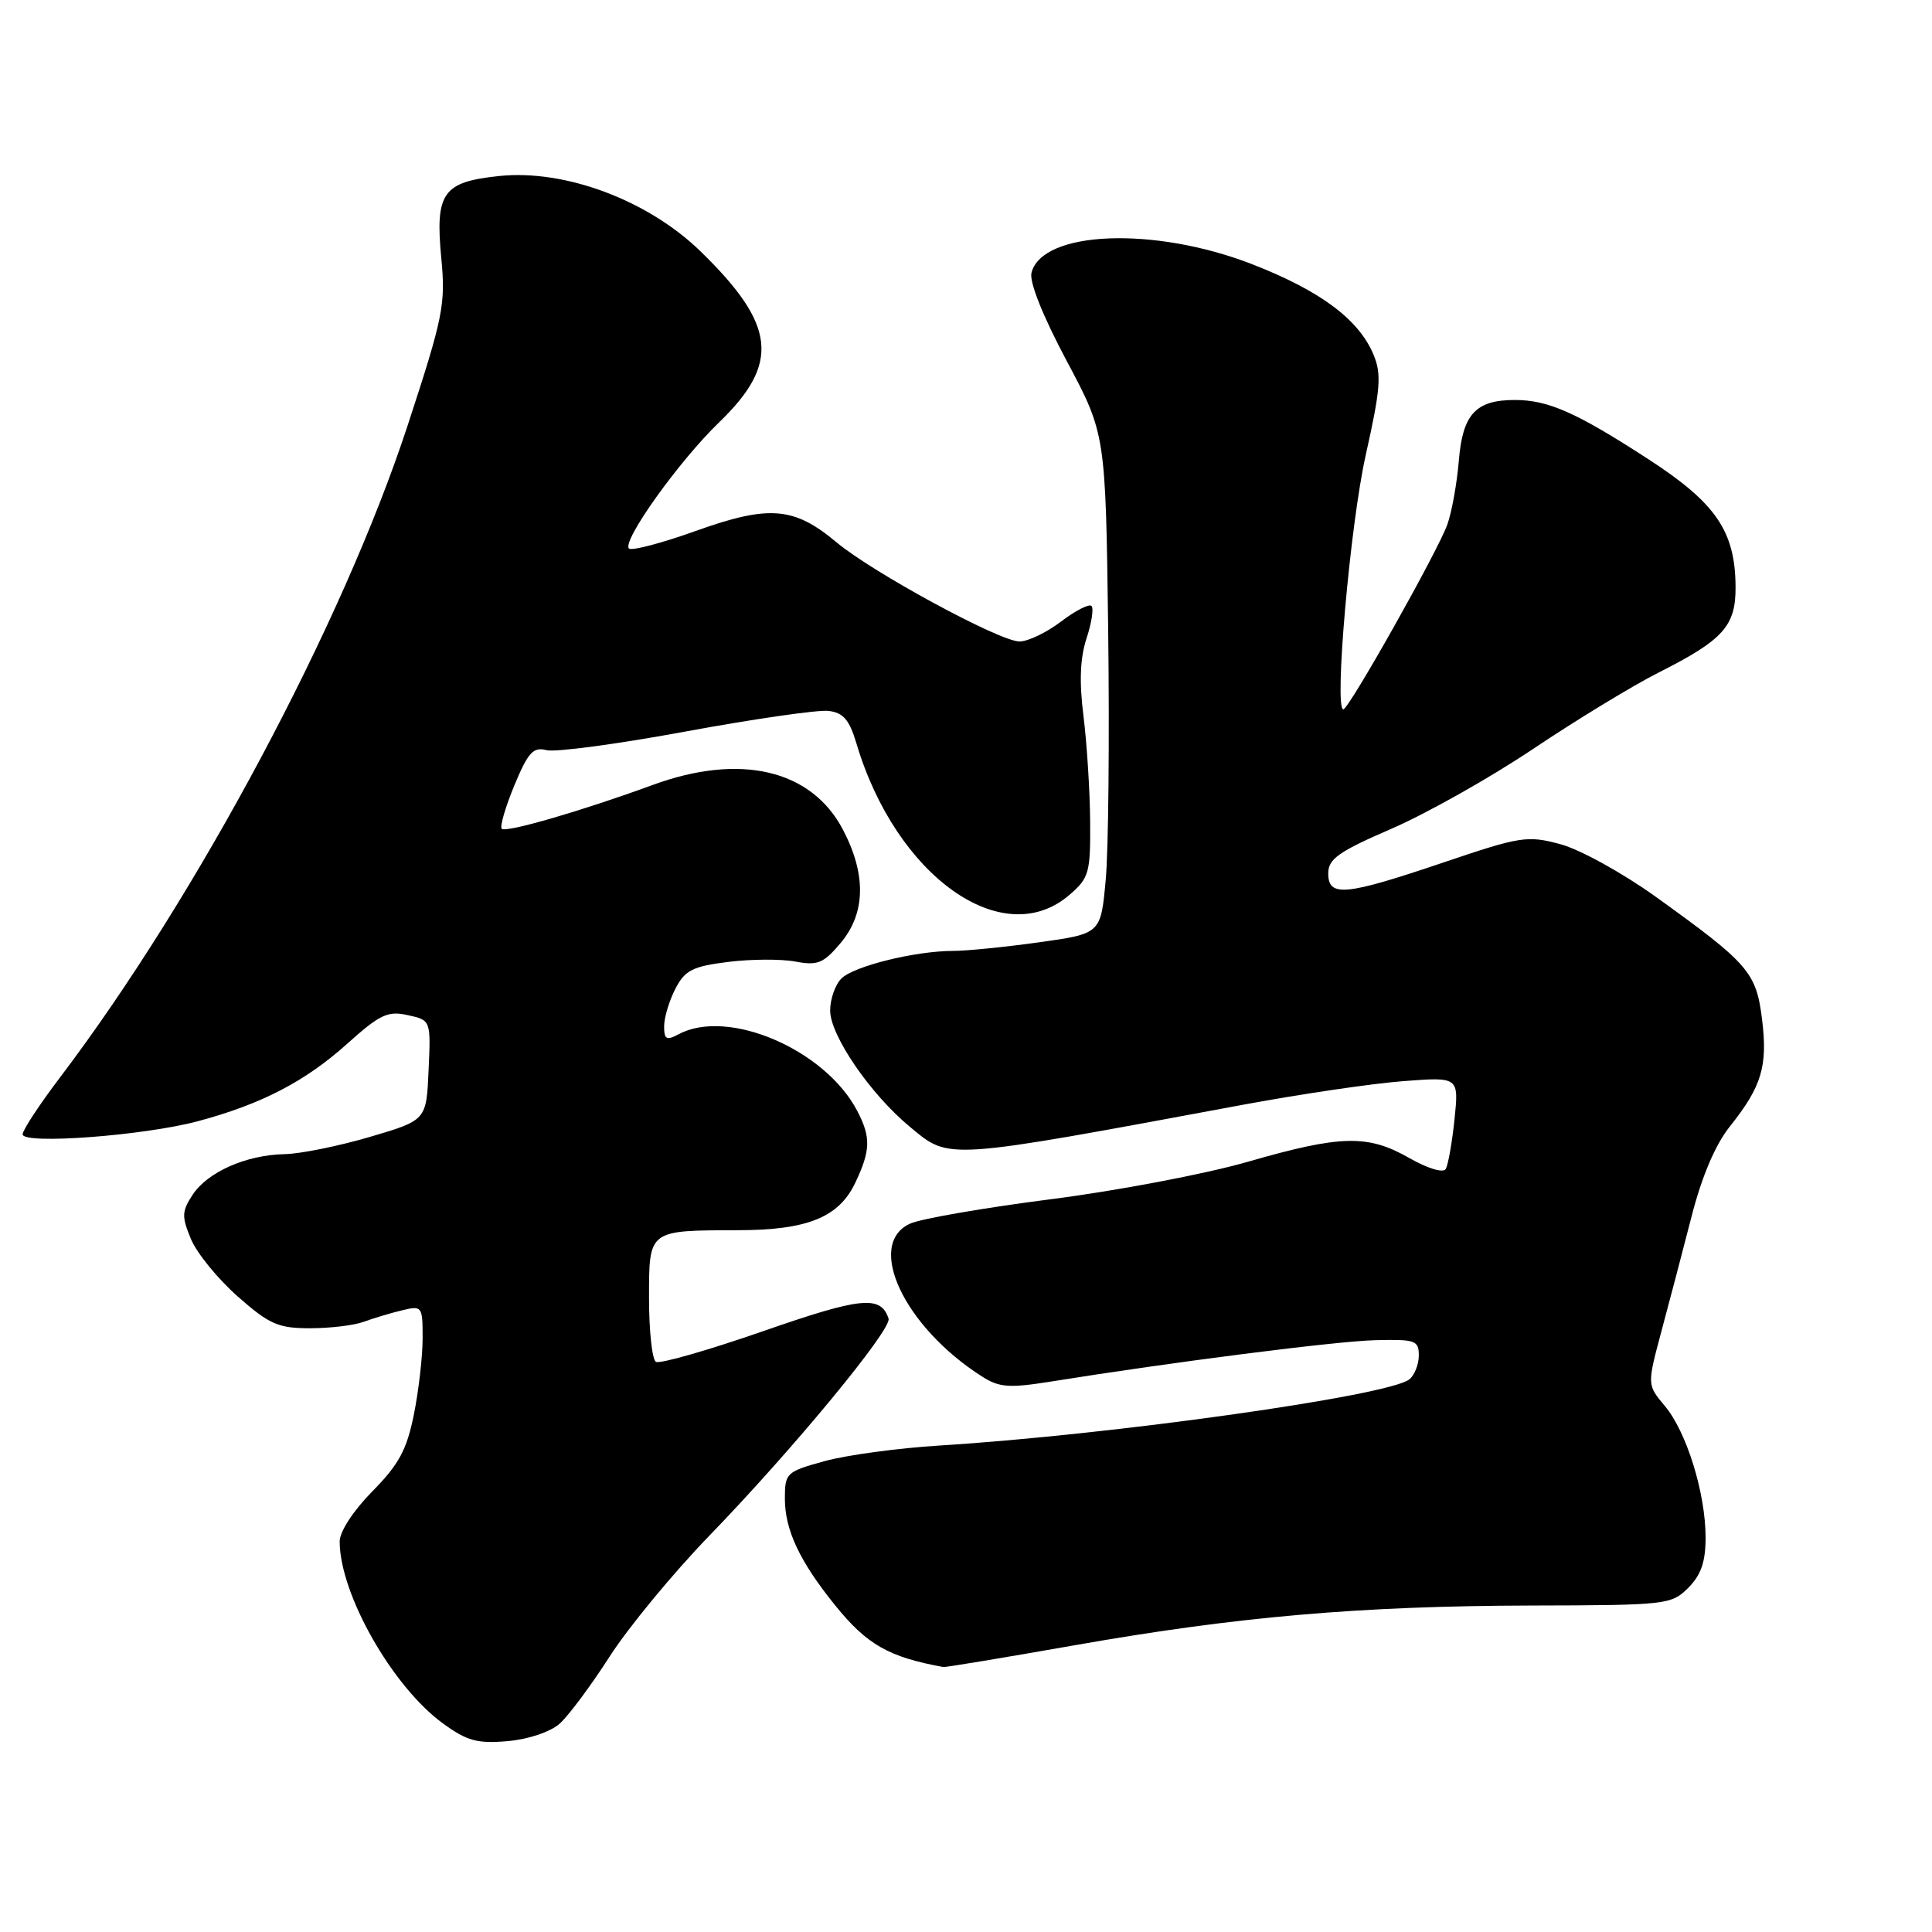 <?xml version="1.0" encoding="UTF-8" standalone="no"?>
<!DOCTYPE svg PUBLIC "-//W3C//DTD SVG 1.1//EN" "http://www.w3.org/Graphics/SVG/1.1/DTD/svg11.dtd" >
<svg xmlns="http://www.w3.org/2000/svg" xmlns:xlink="http://www.w3.org/1999/xlink" version="1.1" viewBox="0 0 256 256">
 <g >
 <path fill="currentColor"
d=" M 74.15 228.40 C 75.33 227.35 78.31 223.35 80.78 219.50 C 83.25 215.65 89.19 208.45 93.98 203.50 C 105.06 192.06 118.21 176.13 117.74 174.72 C 116.70 171.60 114.13 171.86 101.11 176.39 C 93.80 178.93 87.41 180.76 86.91 180.45 C 86.41 180.14 86.00 176.36 86.00 172.06 C 86.00 162.92 85.85 163.04 97.78 163.01 C 106.99 163.00 111.15 161.31 113.33 156.72 C 115.37 152.42 115.41 150.69 113.59 147.20 C 109.34 139.07 96.47 133.54 89.93 137.04 C 88.31 137.90 88.00 137.74 88.00 135.99 C 88.00 134.84 88.67 132.61 89.49 131.02 C 90.76 128.56 91.76 128.05 96.48 127.46 C 99.50 127.08 103.51 127.06 105.38 127.41 C 108.34 127.97 109.12 127.65 111.39 124.95 C 114.71 121.00 114.81 115.86 111.68 109.91 C 107.51 101.97 98.08 99.76 86.49 104.01 C 77.13 107.44 67.04 110.37 66.48 109.82 C 66.21 109.54 66.96 106.96 68.15 104.08 C 69.98 99.68 70.66 98.94 72.41 99.40 C 73.56 99.70 81.88 98.59 90.89 96.92 C 99.91 95.26 108.41 94.03 109.79 94.20 C 111.74 94.43 112.55 95.38 113.48 98.50 C 118.71 116.10 132.87 126.18 141.69 118.59 C 144.31 116.34 144.50 115.67 144.45 108.84 C 144.42 104.80 144.02 98.53 143.57 94.91 C 142.99 90.33 143.12 87.18 143.97 84.59 C 144.65 82.54 144.94 80.61 144.63 80.29 C 144.31 79.98 142.50 80.91 140.59 82.36 C 138.69 83.81 136.21 85.00 135.09 85.00 C 132.47 85.00 115.63 75.87 110.83 71.85 C 105.22 67.15 101.90 66.88 92.23 70.34 C 87.69 71.97 83.69 73.02 83.34 72.68 C 82.38 71.71 89.95 61.11 95.28 55.97 C 103.39 48.14 102.84 43.06 92.83 33.31 C 85.86 26.53 74.90 22.42 66.17 23.32 C 58.67 24.10 57.65 25.53 58.47 34.17 C 59.06 40.35 58.74 41.96 54.01 56.39 C 45.42 82.58 26.16 118.71 8.01 142.69 C 5.25 146.32 3.00 149.75 3.00 150.30 C 3.00 151.68 19.01 150.49 26.21 148.57 C 34.62 146.32 40.45 143.30 46.02 138.29 C 50.33 134.42 51.38 133.92 54.03 134.51 C 57.09 135.18 57.09 135.18 56.79 141.81 C 56.50 148.44 56.50 148.44 49.00 150.65 C 44.88 151.86 39.80 152.89 37.72 152.93 C 32.63 153.03 27.51 155.29 25.52 158.32 C 24.08 160.52 24.06 161.20 25.31 164.20 C 26.09 166.06 28.88 169.48 31.50 171.79 C 35.70 175.49 36.87 176.00 41.08 176.00 C 43.71 176.00 46.91 175.62 48.18 175.15 C 49.46 174.68 51.74 173.99 53.25 173.63 C 55.93 172.98 56.00 173.07 56.00 177.31 C 56.00 179.71 55.48 184.26 54.84 187.44 C 53.90 192.10 52.86 194.04 49.34 197.61 C 46.81 200.18 45.00 202.95 45.01 204.26 C 45.02 211.22 52.00 223.50 58.70 228.37 C 61.89 230.69 63.26 231.06 67.26 230.71 C 70.01 230.47 72.92 229.49 74.15 228.40 Z  M 142.25 218.03 C 163.91 214.21 180.12 212.80 202.95 212.74 C 220.84 212.70 221.46 212.63 223.70 210.40 C 225.40 208.69 226.00 206.95 226.00 203.73 C 226.00 197.86 223.48 189.72 220.60 186.30 C 218.25 183.50 218.25 183.50 220.12 176.50 C 221.16 172.65 222.96 165.78 224.13 161.23 C 225.51 155.84 227.30 151.65 229.24 149.23 C 233.44 143.96 234.25 141.27 233.48 135.06 C 232.71 128.82 231.71 127.68 219.36 118.80 C 214.98 115.66 209.33 112.55 206.76 111.86 C 202.37 110.68 201.48 110.82 191.18 114.31 C 178.19 118.70 176.00 118.90 176.00 115.72 C 176.00 113.81 177.38 112.84 184.43 109.79 C 189.06 107.78 197.51 103.02 203.20 99.20 C 208.90 95.38 216.37 90.83 219.81 89.10 C 228.36 84.78 230.01 82.94 229.97 77.75 C 229.93 70.41 227.38 66.67 218.50 60.90 C 208.91 54.67 205.16 53.00 200.72 53.00 C 195.53 53.00 193.80 54.88 193.30 61.08 C 193.05 64.06 192.37 67.85 191.78 69.50 C 190.53 73.02 178.73 93.98 178.00 93.99 C 176.75 94.02 178.91 69.46 180.97 60.28 C 182.92 51.57 183.08 49.60 182.01 47.02 C 180.06 42.32 174.94 38.51 165.84 34.98 C 152.92 29.98 138.13 30.56 136.68 36.13 C 136.36 37.33 138.16 41.84 141.33 47.80 C 146.50 57.50 146.50 57.50 146.84 83.50 C 147.02 97.80 146.88 112.70 146.51 116.61 C 145.86 123.72 145.86 123.72 137.68 124.86 C 133.18 125.49 128.06 126.00 126.30 126.00 C 121.30 126.00 113.12 128.02 111.49 129.66 C 110.67 130.47 110.00 132.38 110.00 133.90 C 110.00 137.21 115.36 145.02 120.59 149.33 C 125.91 153.72 124.84 153.79 165.00 146.33 C 172.43 144.96 181.83 143.57 185.91 143.26 C 193.31 142.69 193.31 142.69 192.73 148.32 C 192.41 151.41 191.88 154.38 191.56 154.91 C 191.22 155.45 189.14 154.82 186.73 153.44 C 181.24 150.30 177.67 150.39 165.35 153.94 C 159.77 155.55 147.99 157.79 139.19 158.91 C 130.38 160.04 122.01 161.49 120.59 162.14 C 114.63 164.86 119.81 175.85 130.15 182.41 C 132.40 183.85 133.74 183.94 139.15 183.08 C 155.34 180.48 177.04 177.71 182.25 177.58 C 187.52 177.45 188.00 177.61 188.00 179.59 C 188.00 180.78 187.44 182.21 186.75 182.77 C 184.05 184.95 147.43 190.11 124.50 191.54 C 119.00 191.88 112.14 192.81 109.25 193.61 C 104.18 195.01 104.00 195.18 104.00 198.58 C 104.00 202.74 105.98 206.93 110.69 212.75 C 114.88 217.93 117.79 219.58 125.00 220.89 C 125.28 220.94 133.04 219.65 142.25 218.03 Z "/>
</g>
</svg>